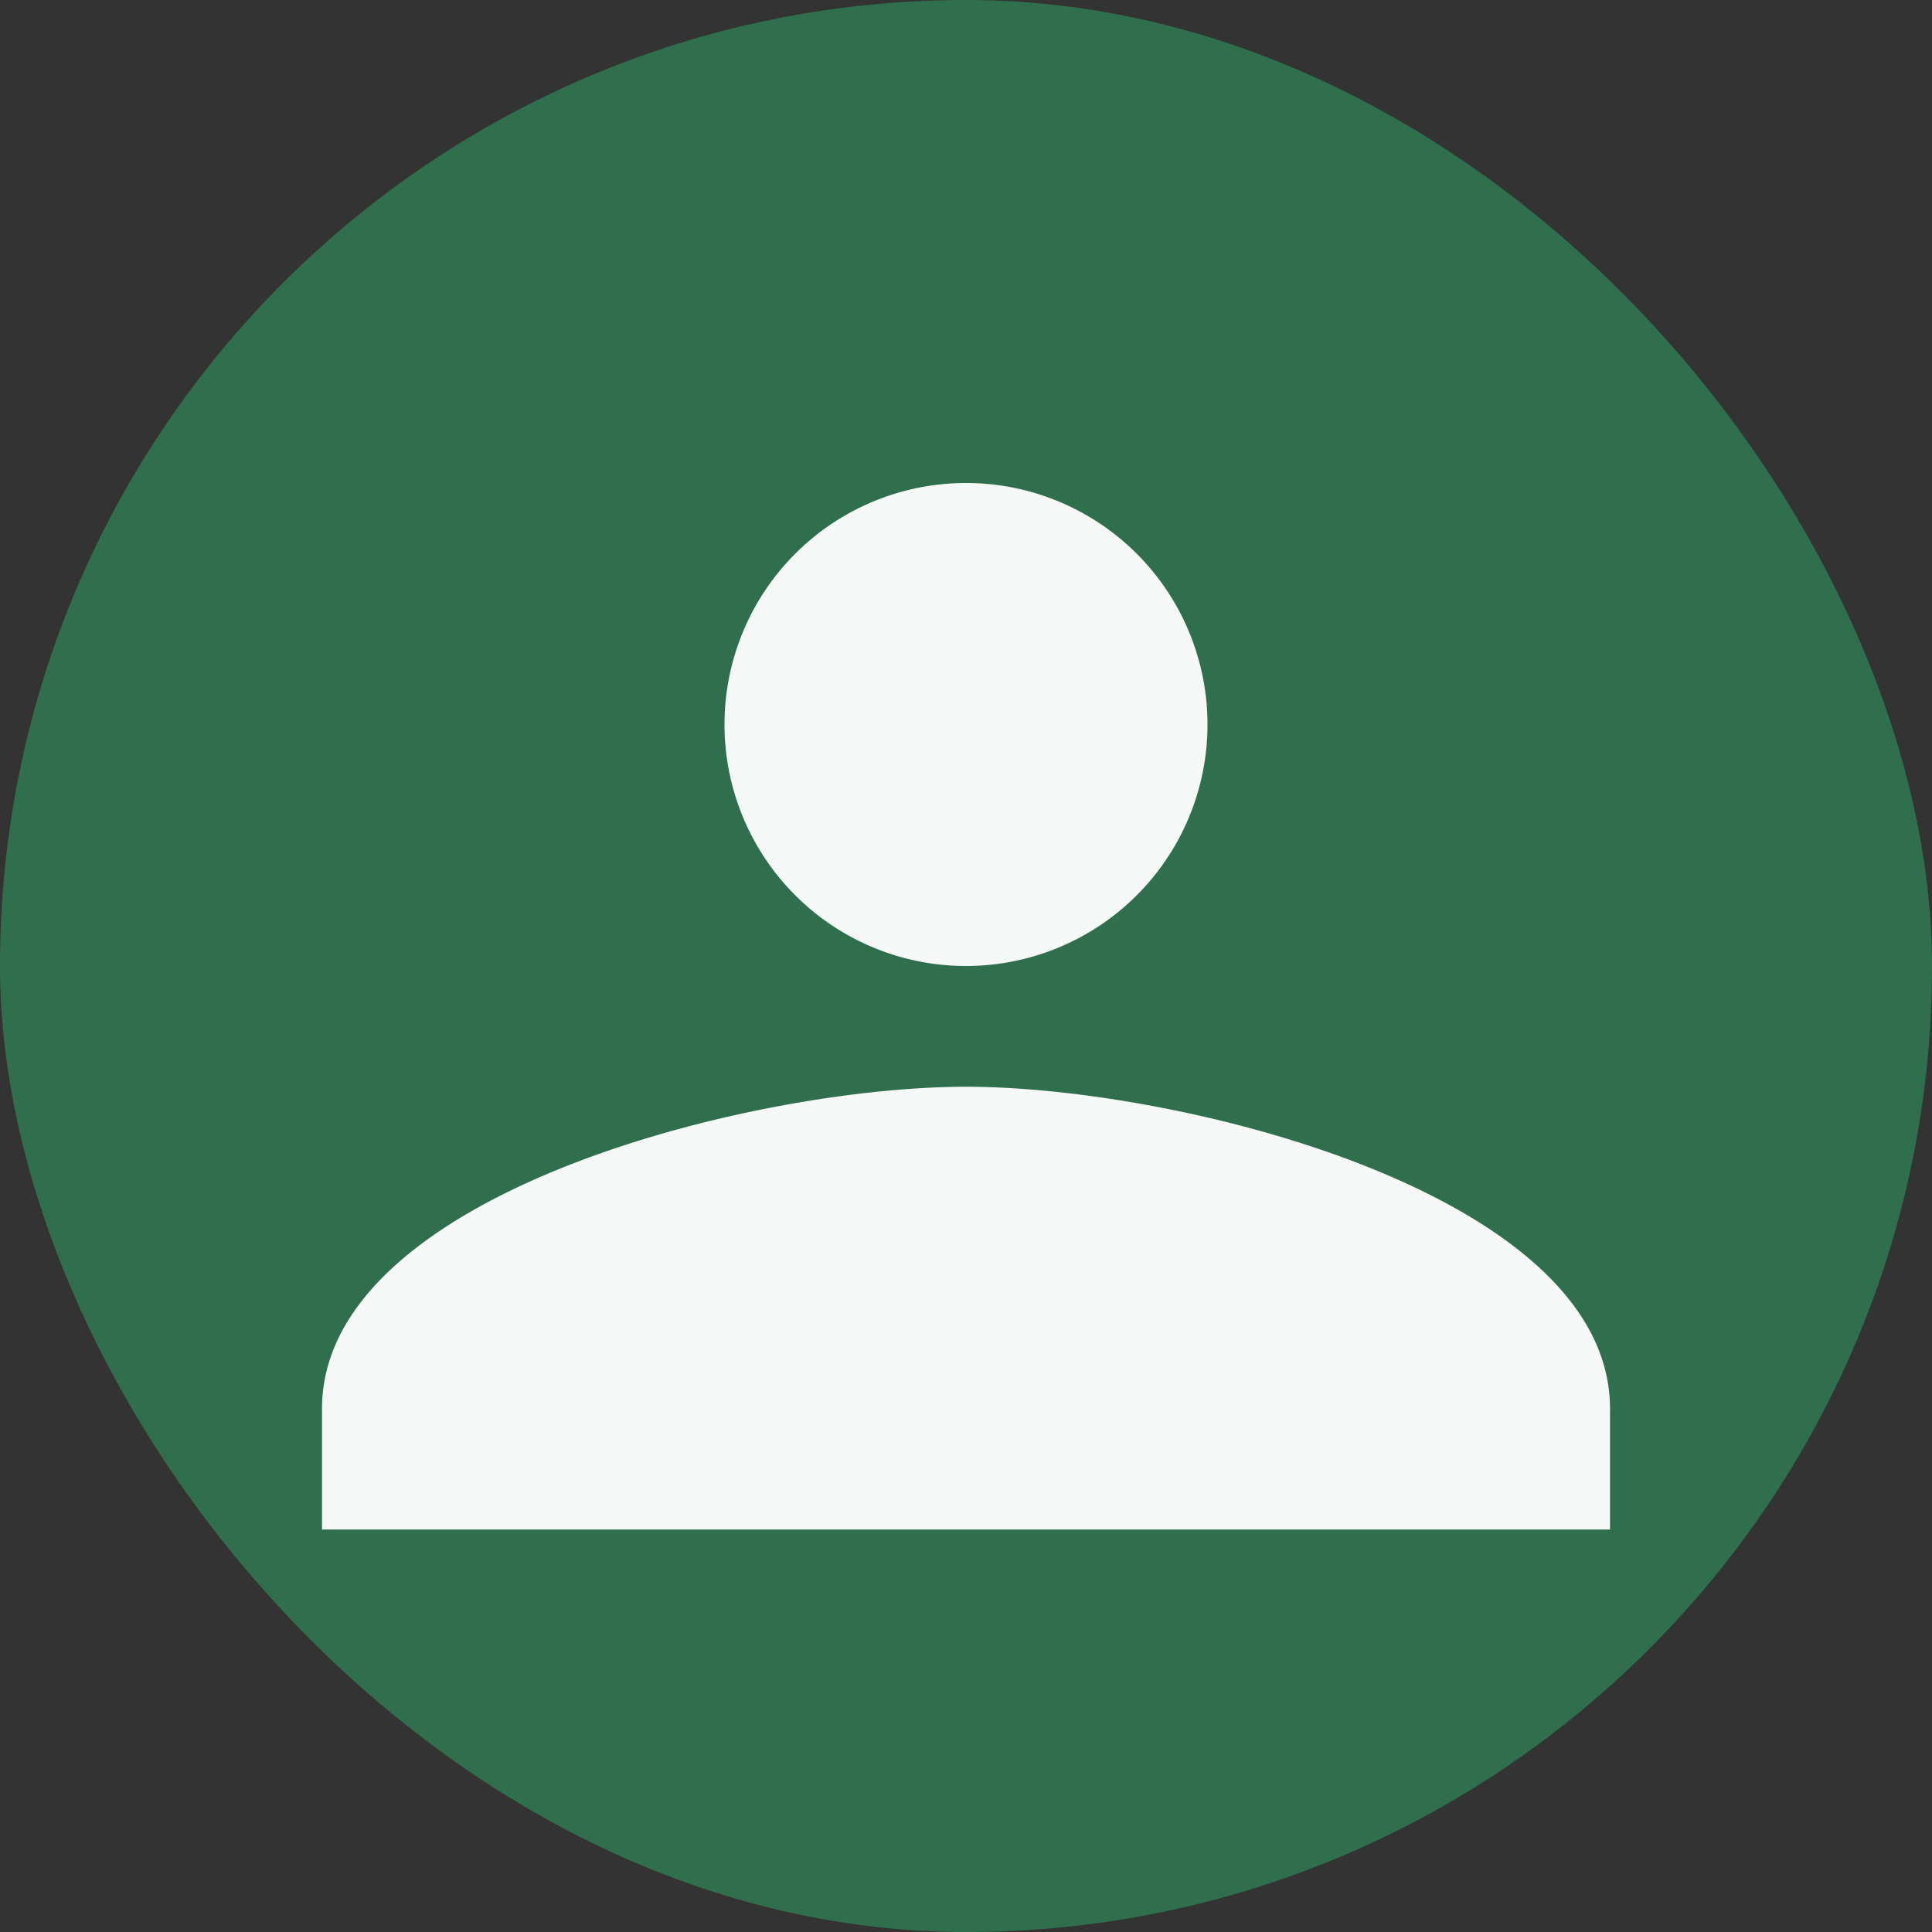 <svg xmlns="http://www.w3.org/2000/svg" width="120" height="120" viewBox="0 0 24 24" fill="none">
  <rect x="0" y="0" width="24" height="24" fill="#333333" stroke="none"/>
  <rect width="24" height="24" rx="12" fill="#2F6F4E"/>
  <path d="M12 12a3 3 0 100-6 3 3 0 000 6zm0 1.5c-2.67 0-8 1.335-8 4v1.5h16v-1.5c0-2.665-5.33-4-8-4z" fill="#fff" opacity="0.95"/>
</svg>
